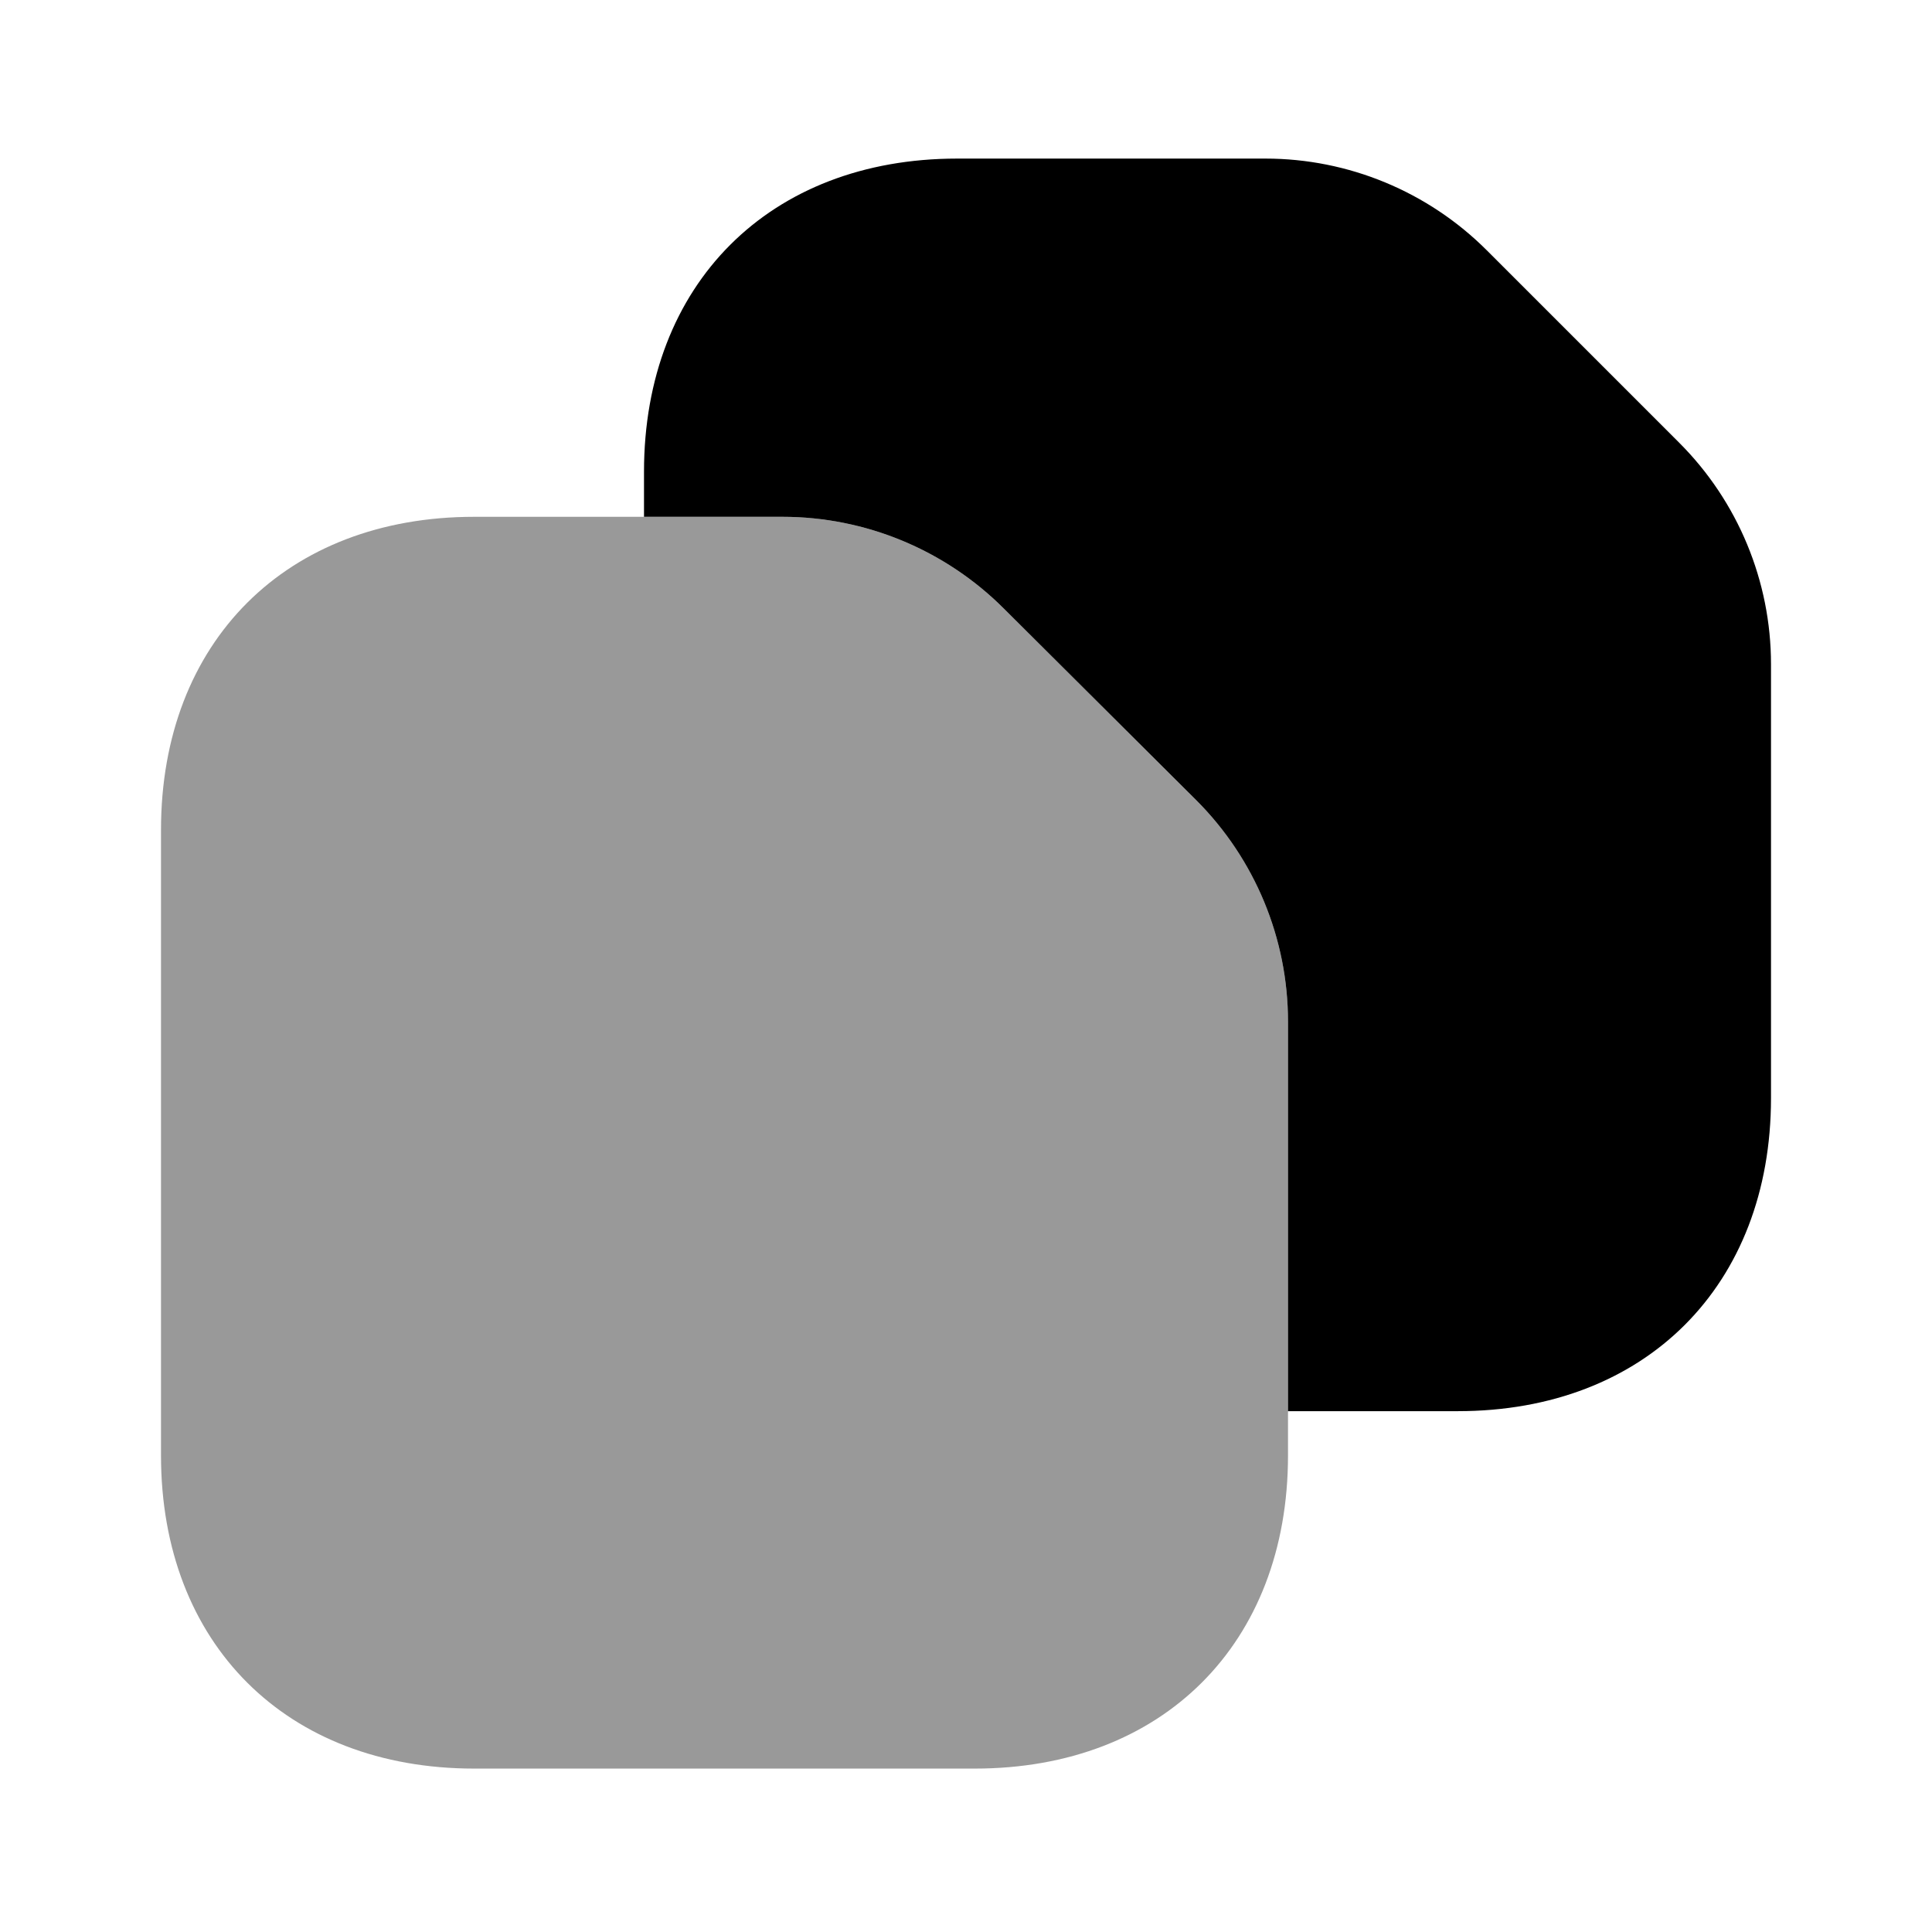 <?xml version="1.0" encoding="UTF-8"?>
<svg width="24" height="24" viewBox="0 0 24 24" xmlns="http://www.w3.org/2000/svg">
 <path d="m16 12.69v5.39c0 2.34-1.56 3.89-3.89 3.89h-6.22c-2.33 0-3.89-1.55-3.89-3.89v-7.77c0-2.34 1.56-3.89 3.89-3.89h3.83c1.03 0 2.02 0.41 2.75 1.14l2.39 2.38c0.73 0.73 1.14 1.72 1.14 2.75z" opacity=".4"/>
 <path d="m22 8.25v5.39c0 2.33-1.56 3.89-3.89 3.89h-2.11v-4.84c0-1.03-0.41-2.02-1.14-2.75l-2.39-2.38c-0.73-0.73-1.72-1.14-2.75-1.14h-1.72v-0.56c0-2.33 1.56-3.89 3.89-3.89h3.83c1.03 0 2.02 0.41 2.75 1.14l2.39 2.39c0.73 0.73 1.14 1.72 1.14 2.75z"/>
</svg>
